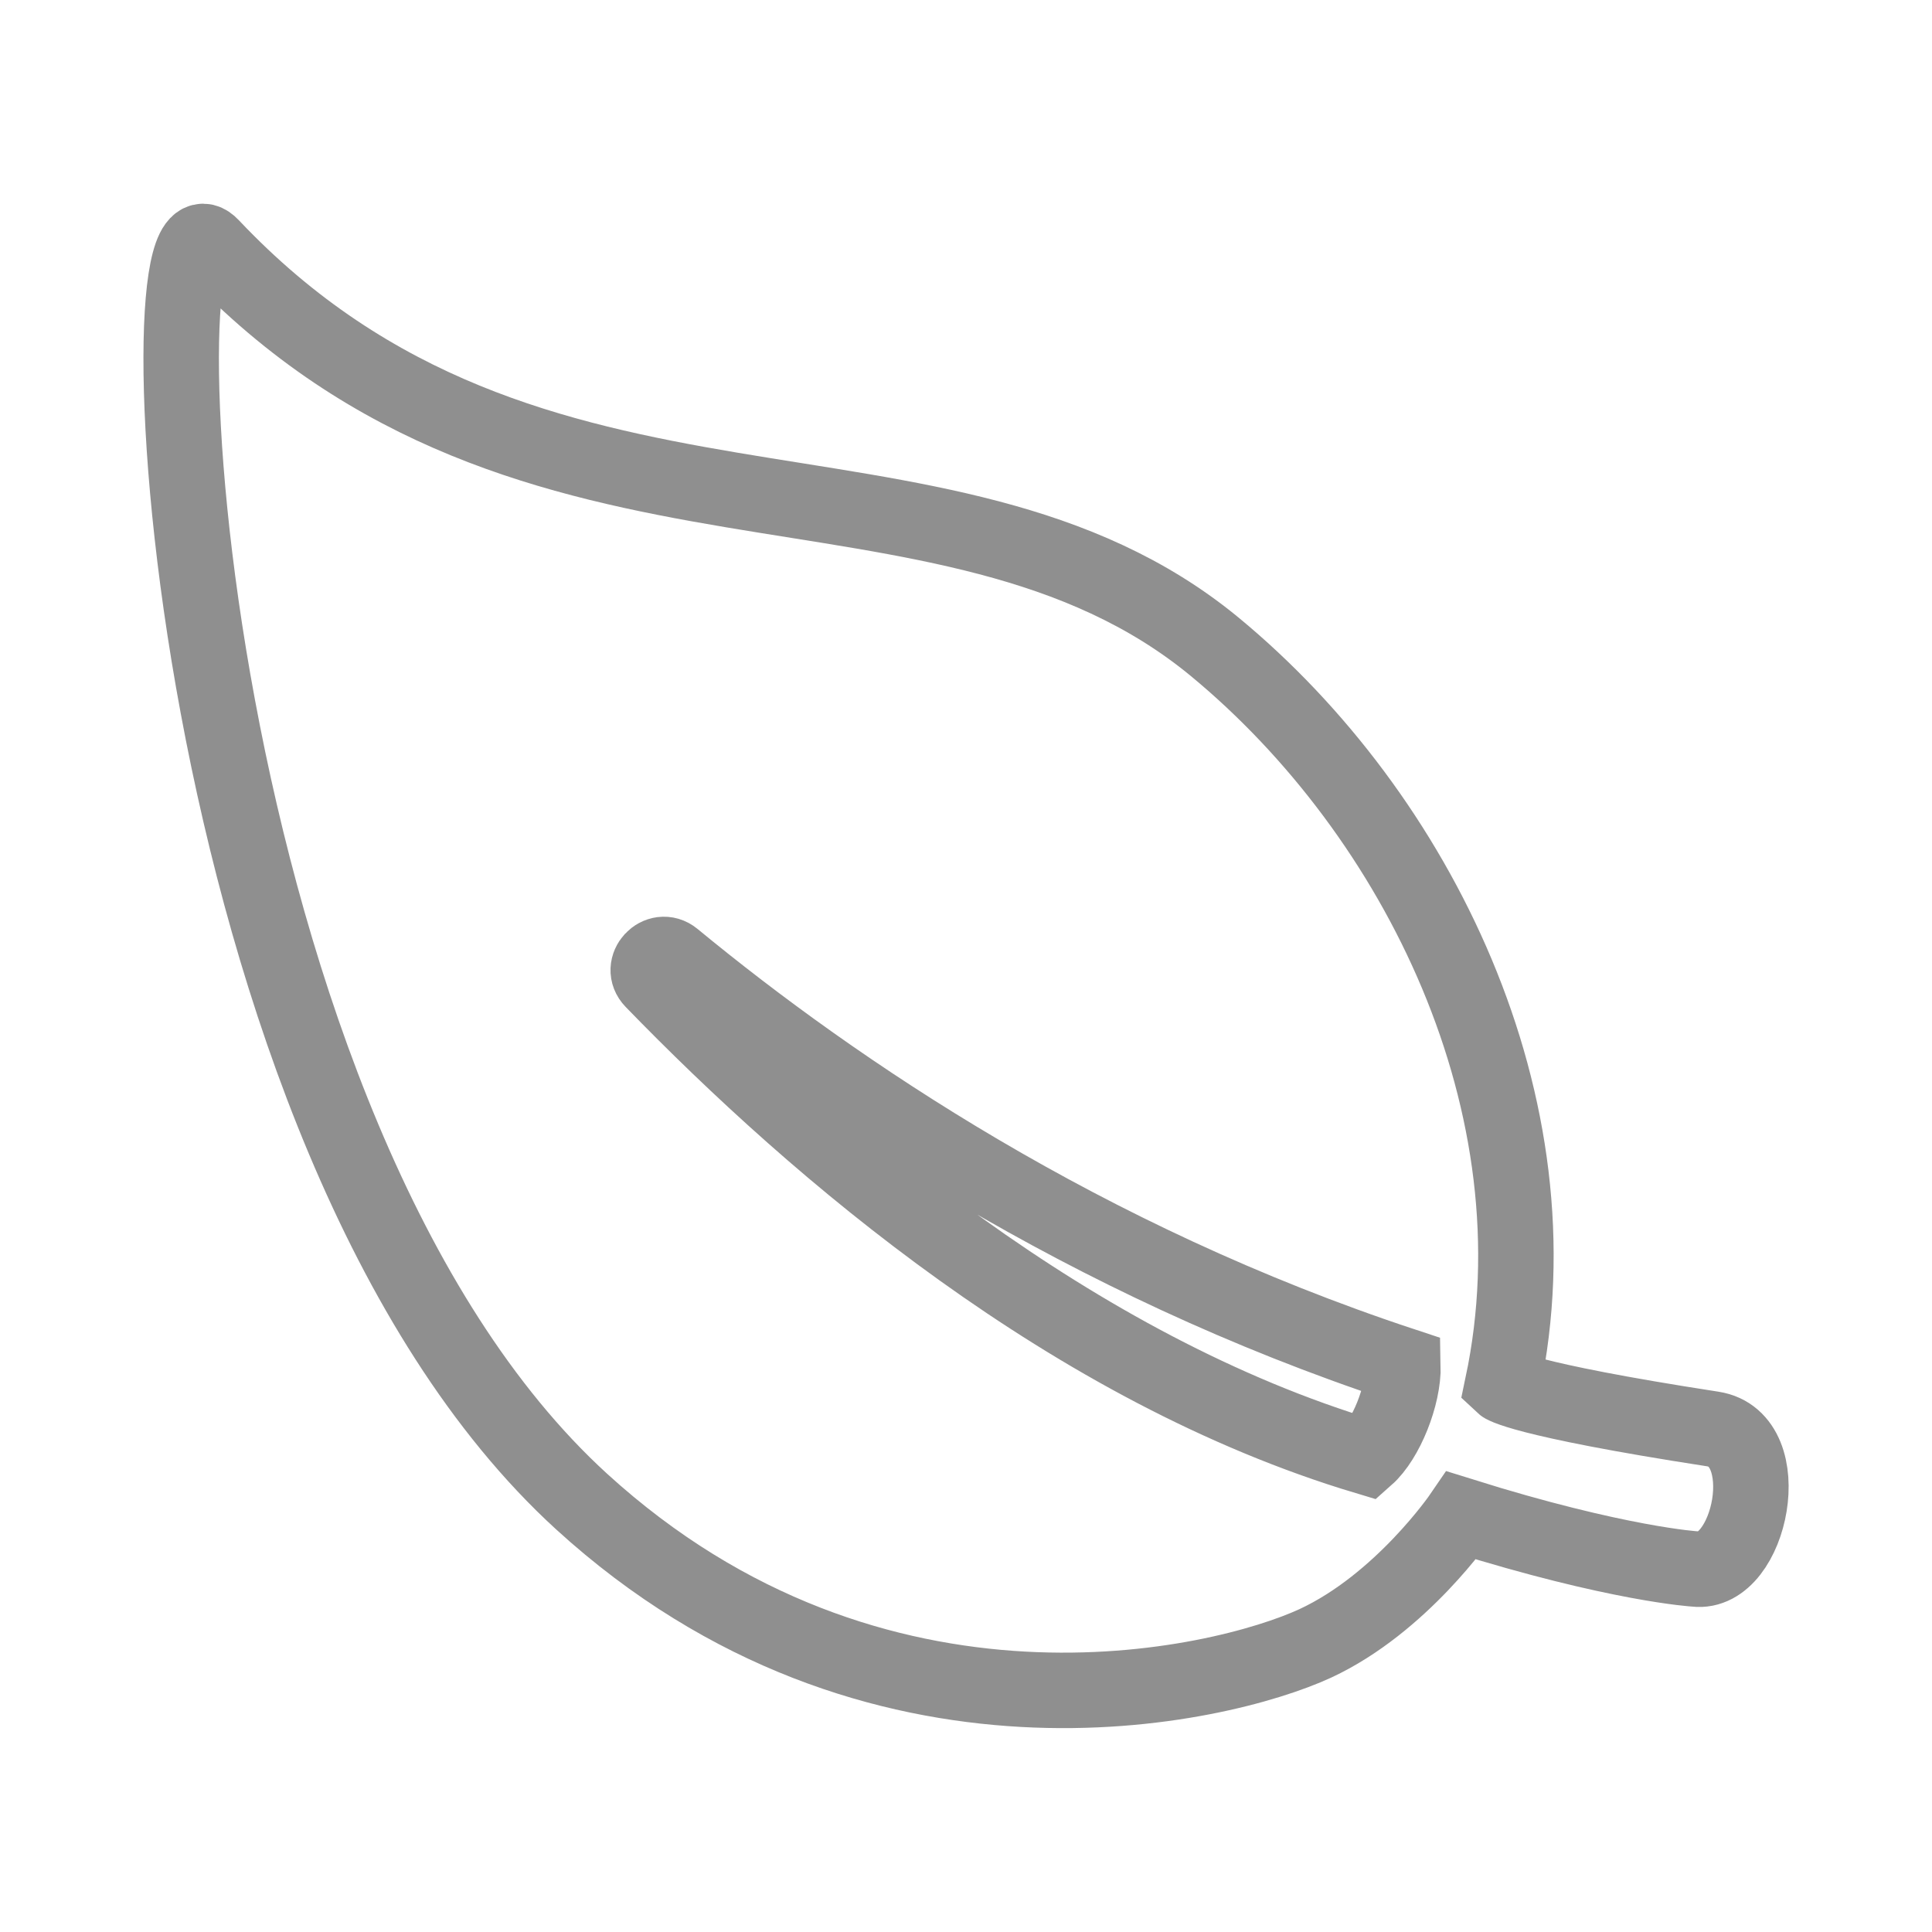 <svg id="레이어_1" data-name="레이어 1" xmlns="http://www.w3.org/2000/svg" viewBox="0 0 512 512"><defs><style>.cls-1{fill:none;stroke:#8f8f8f;stroke-miterlimit:10;stroke-width:20px;}</style></defs><path class="cls-1" d="M453.9,378.7c-51.8-8-55.7-11.7-55.7-11.7,15.6-74-22.4-151.1-76.3-195.6C250.1,112.2,141,155.2,56,65.2c-19.8-21-8.3,235.5,98.1,332.7,77.8,71,169.4,49.2,194.5,37.6,22.8-10.6,38.7-33.9,38.7-33.9,41.5,13,62,14.2,62,14.2,14.6,1.8,22-34.4,4.6-37.1Zm-91.8,7.4c-77.7-23.3-145.3-81-189.1-126.2-3.6-3.7,1.6-9.2,5.5-6,43.1,35.5,108.9,80,193.3,107.9.2,8.1-4.5,19.7-9.7,24.3Z"/></svg>